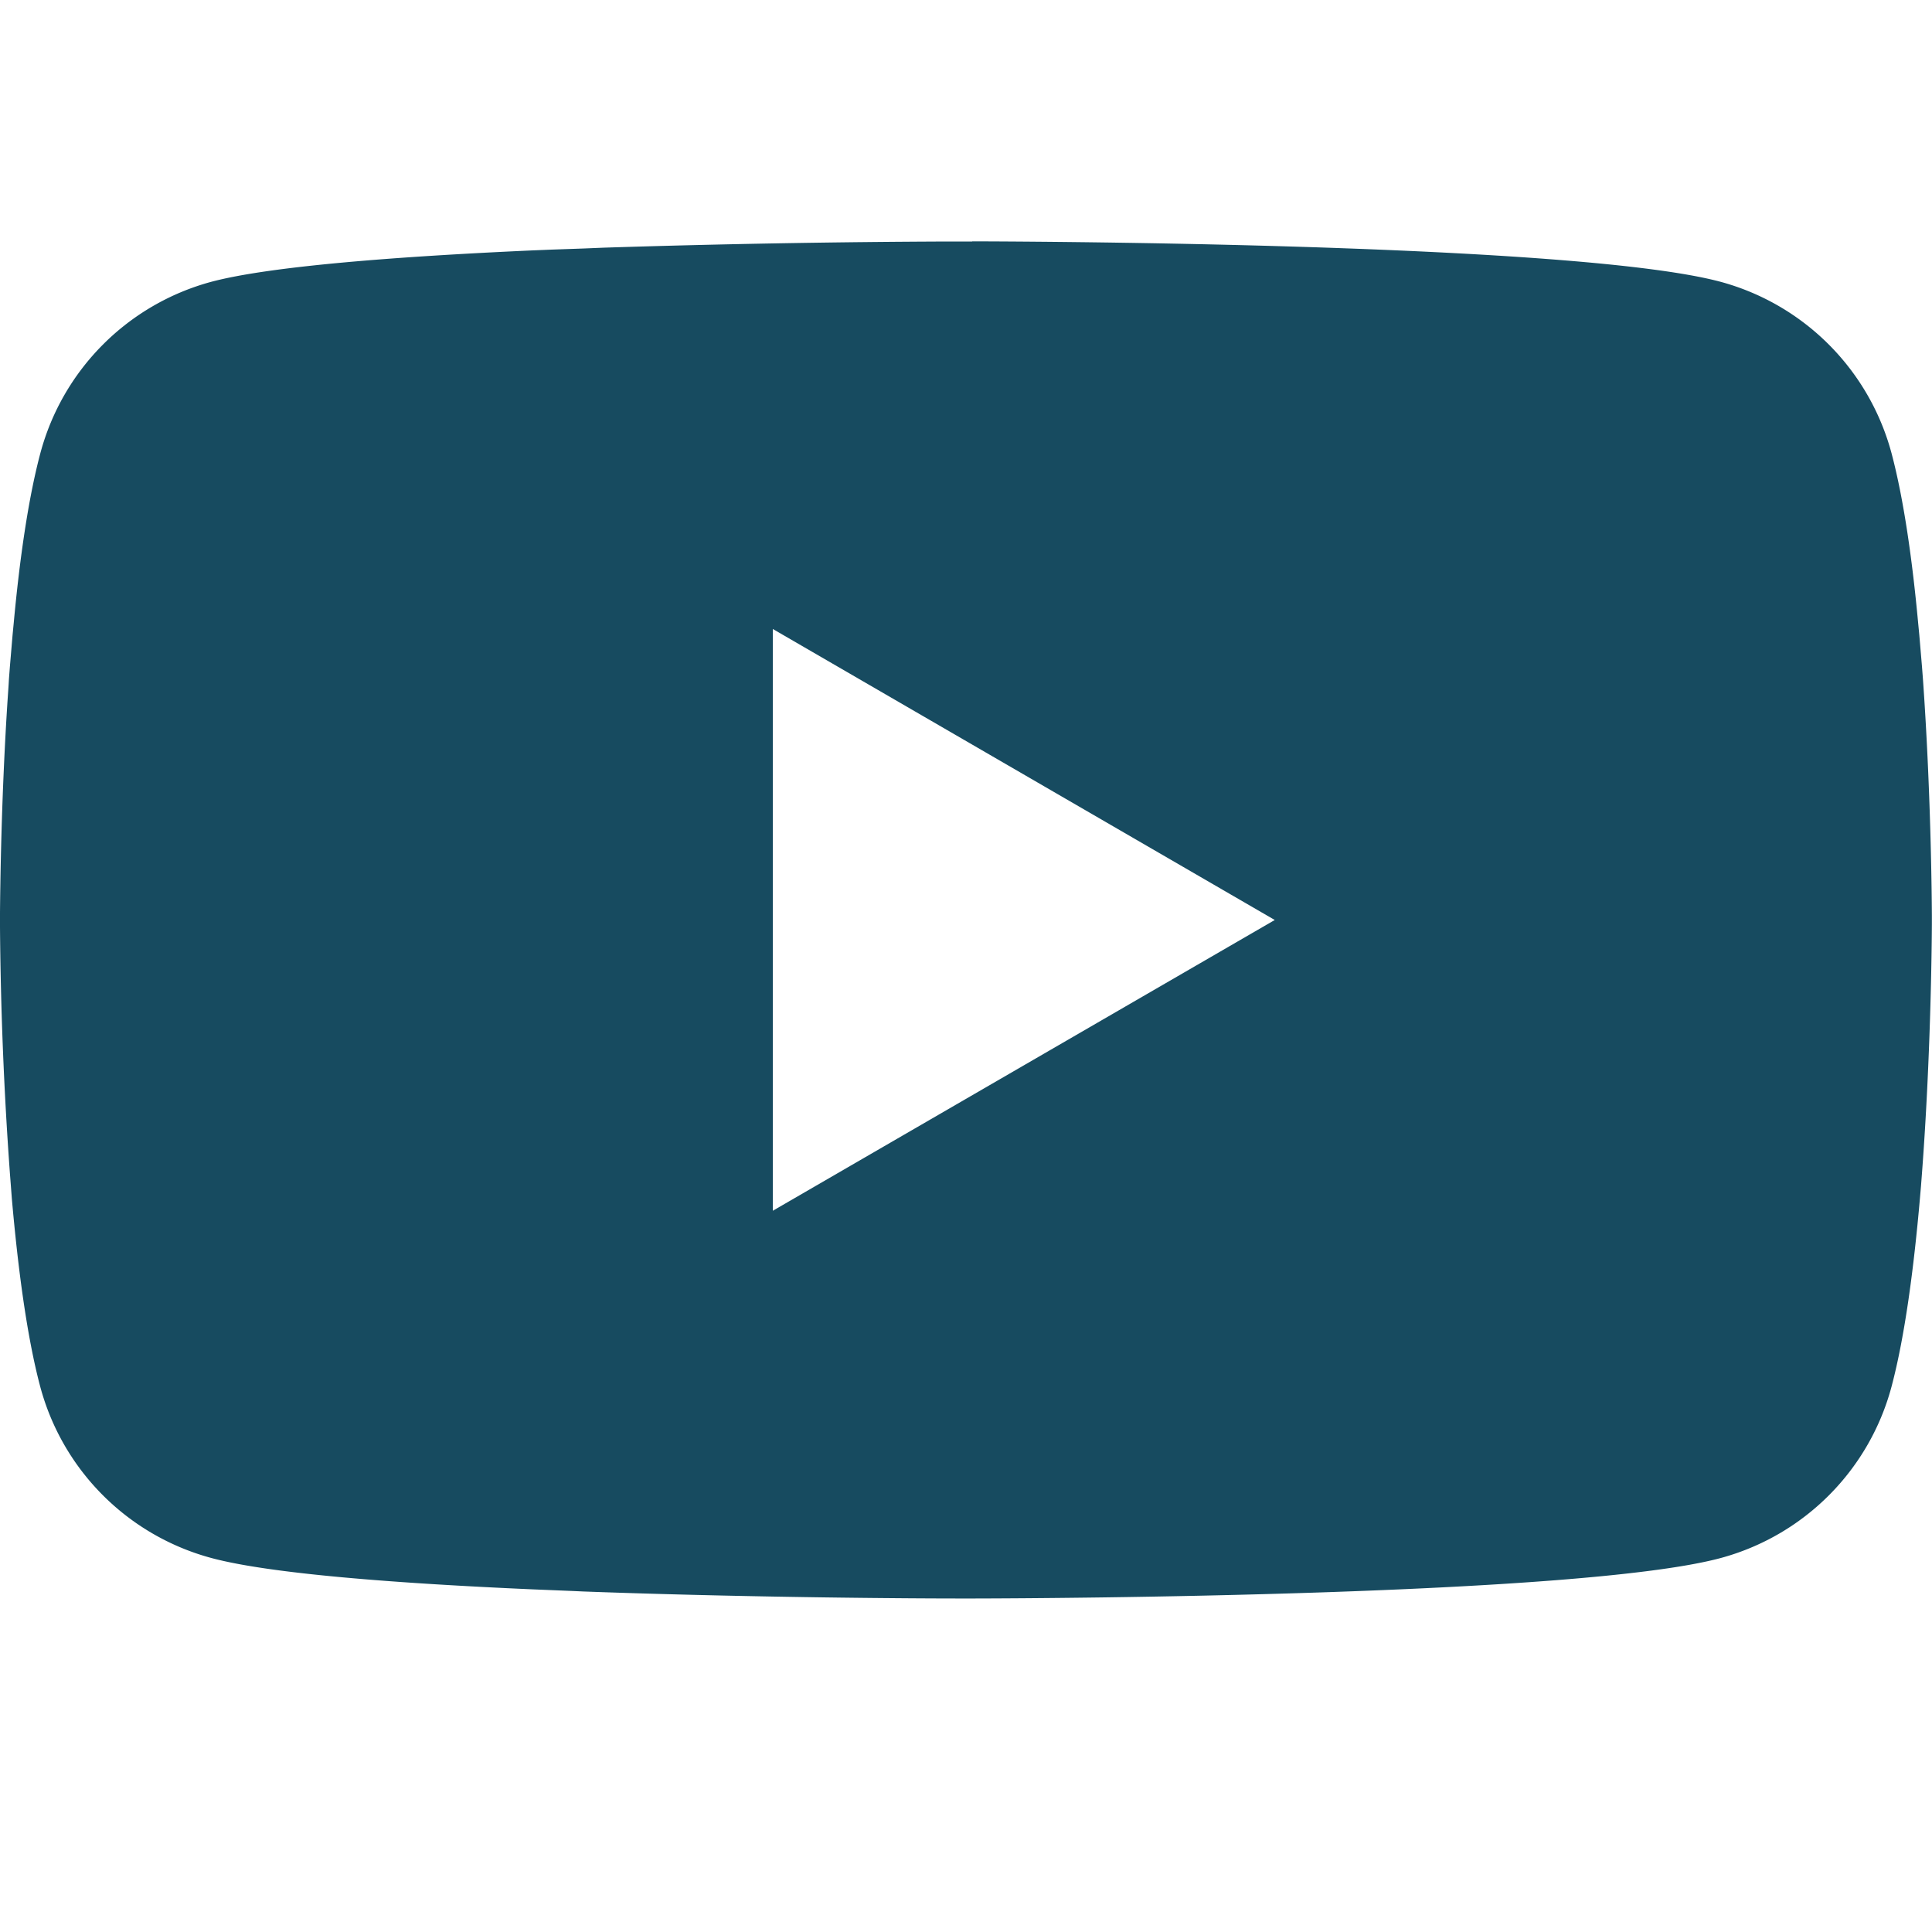 <svg width="32" height="32" fill="none" xmlns="http://www.w3.org/2000/svg"><g clip-path="url(#clip0_638_1408)"><path d="M16.102 3.998h.178c1.644.006 9.974.066 12.22.67a4.02 4.02 0 012.83 2.84c.202.76.344 1.766.44 2.804l.02.208.044.52.016.208c.13 1.828.146 3.54.148 3.914v.15c-.002.388-.02 2.216-.164 4.12l-.016.21-.018.208c-.1 1.144-.248 2.28-.47 3.116a4.014 4.014 0 01-2.83 2.84c-2.32.624-11.138.668-12.36.67h-.284c-.618 0-3.174-.012-5.854-.104l-.34-.012-.174-.008-.342-.014-.342-.014c-2.22-.098-4.334-.256-5.308-.52a4.014 4.014 0 01-2.83-2.838c-.222-.834-.37-1.972-.47-3.116l-.016-.21-.016-.208A62.799 62.799 0 010 15.36v-.246c.004-.43.02-1.916.128-3.556l.014-.206.006-.104.016-.208.044-.52.02-.208c.096-1.038.238-2.046.44-2.804a4.014 4.014 0 012.83-2.84c.974-.26 3.088-.42 5.308-.52l.34-.014.344-.012.172-.006.342-.014A201.44 201.44 0 0115.716 4h.386v-.002zm-3.302 6.42v9.636l8.314-4.816-8.314-4.82z" fill="#174B60"/></g><defs><clipPath id="clip0_638_1408"><path fill="#fff" d="M0 0h32v32H0z"/></clipPath></defs></svg>